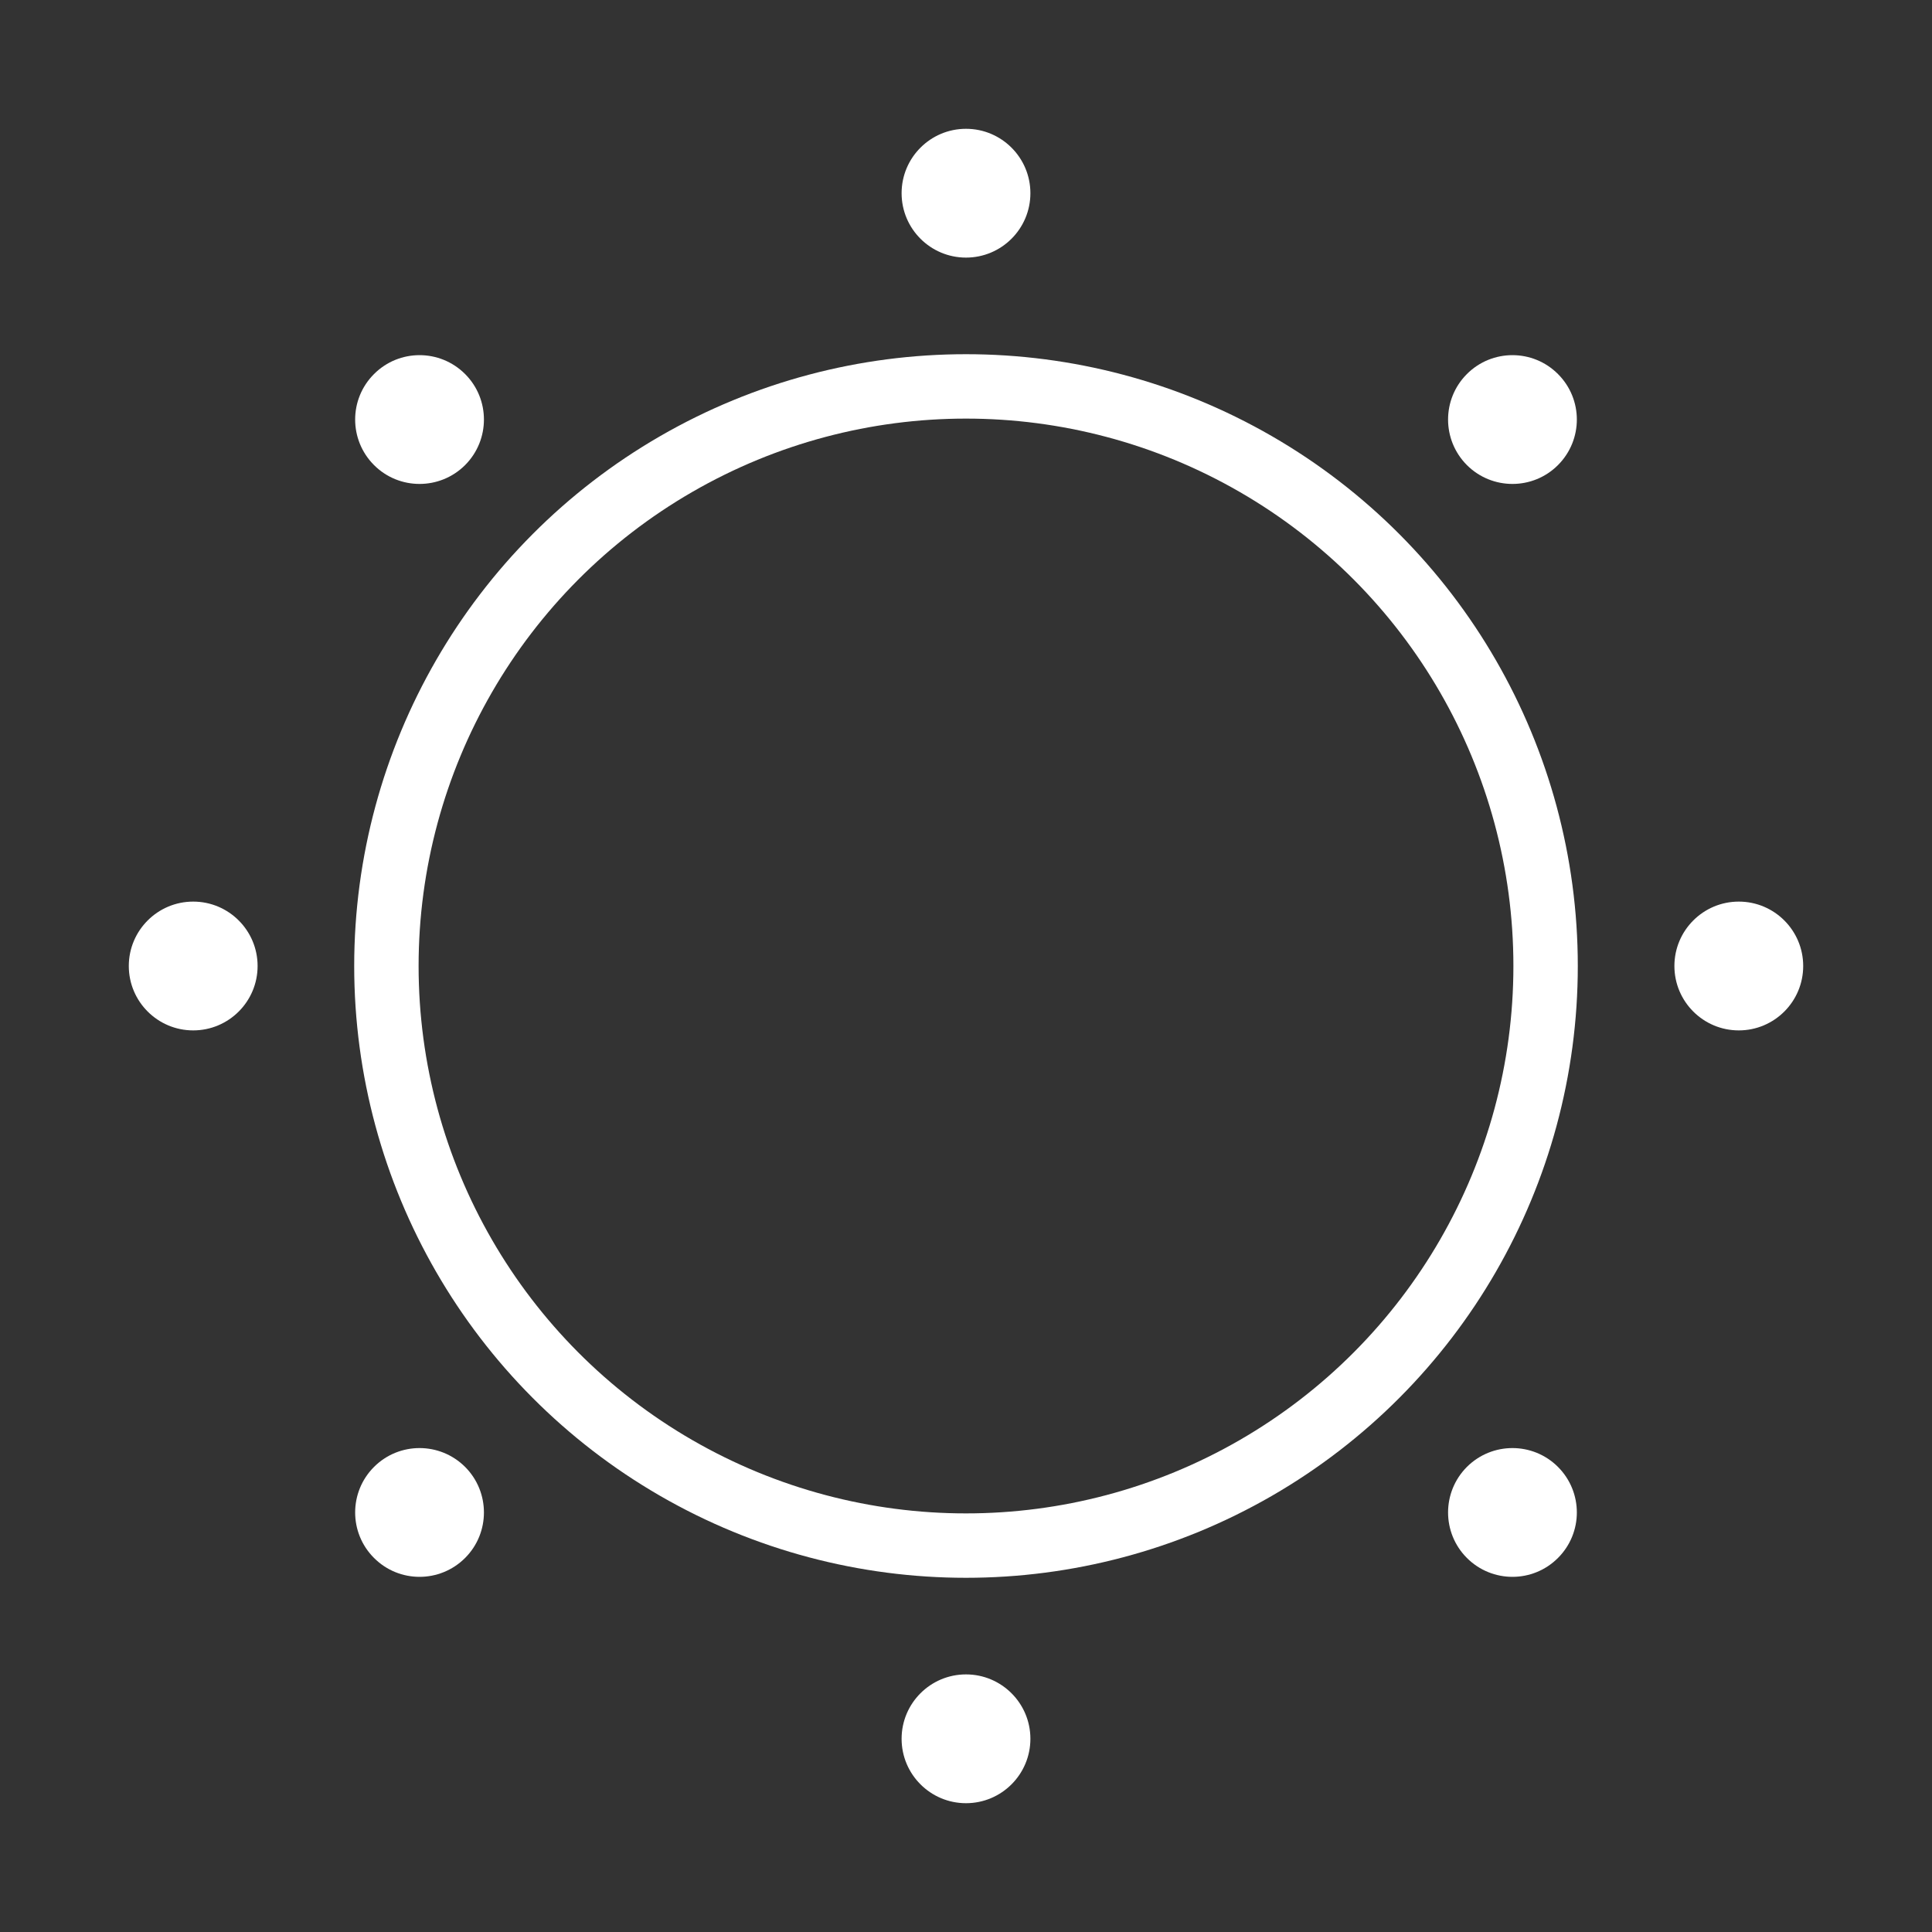 <?xml version="1.0" encoding="UTF-8"?>
<svg width="30px" height="30px" viewBox="0 0 30 30" version="1.1" xmlns="http://www.w3.org/2000/svg" xmlns:xlink="http://www.w3.org/1999/xlink">
    <rect x="0" y="0" width="30" height="30" fill="#333333" stroke="none"/>
    <title>weather / sunny_white</title>
    <g id="weather-/-sunny_white" stroke="none" stroke-width="1" fill="none" fill-rule="evenodd">
        <circle id="Oval-Copy" stroke="#FFFFFF" cx="15" cy="15" r="9"></circle>
        <path d="M15,26 C15.552,26 16,26.448 16,27 C16,27.552 15.552,28 15,28 C14.448,28 14,27.552 14,27 C14,26.448 14.448,26 15,26 Z M5.808,22.778 C6.198,22.388 6.831,22.388 7.222,22.778 C7.612,23.169 7.612,23.802 7.222,24.192 C6.831,24.583 6.198,24.583 5.808,24.192 C5.417,23.802 5.417,23.169 5.808,22.778 Z M22.778,22.778 C23.169,22.388 23.802,22.388 24.192,22.778 C24.583,23.169 24.583,23.802 24.192,24.192 C23.802,24.583 23.169,24.583 22.778,24.192 C22.388,23.802 22.388,23.169 22.778,22.778 Z M3,14 C3.552,14 4,14.448 4,15 C4,15.552 3.552,16 3,16 C2.448,16 2,15.552 2,15 C2,14.448 2.448,14 3,14 Z M27,14 C27.552,14 28,14.448 28,15 C28,15.552 27.552,16 27,16 C26.448,16 26,15.552 26,15 C26,14.448 26.448,14 27,14 Z M5.808,5.808 C6.198,5.417 6.831,5.417 7.222,5.808 C7.612,6.198 7.612,6.831 7.222,7.222 C6.831,7.612 6.198,7.612 5.808,7.222 C5.417,6.831 5.417,6.198 5.808,5.808 Z M22.778,5.808 C23.169,5.417 23.802,5.417 24.192,5.808 C24.583,6.198 24.583,6.831 24.192,7.222 C23.802,7.612 23.169,7.612 22.778,7.222 C22.388,6.831 22.388,6.198 22.778,5.808 Z M15,2 C15.552,2 16,2.448 16,3 C16,3.552 15.552,4 15,4 C14.448,4 14,3.552 14,3 C14,2.448 14.448,2 15,2 Z" id="Combined-Shape" fill="#FFFFFF"></path>
    </g>
</svg>